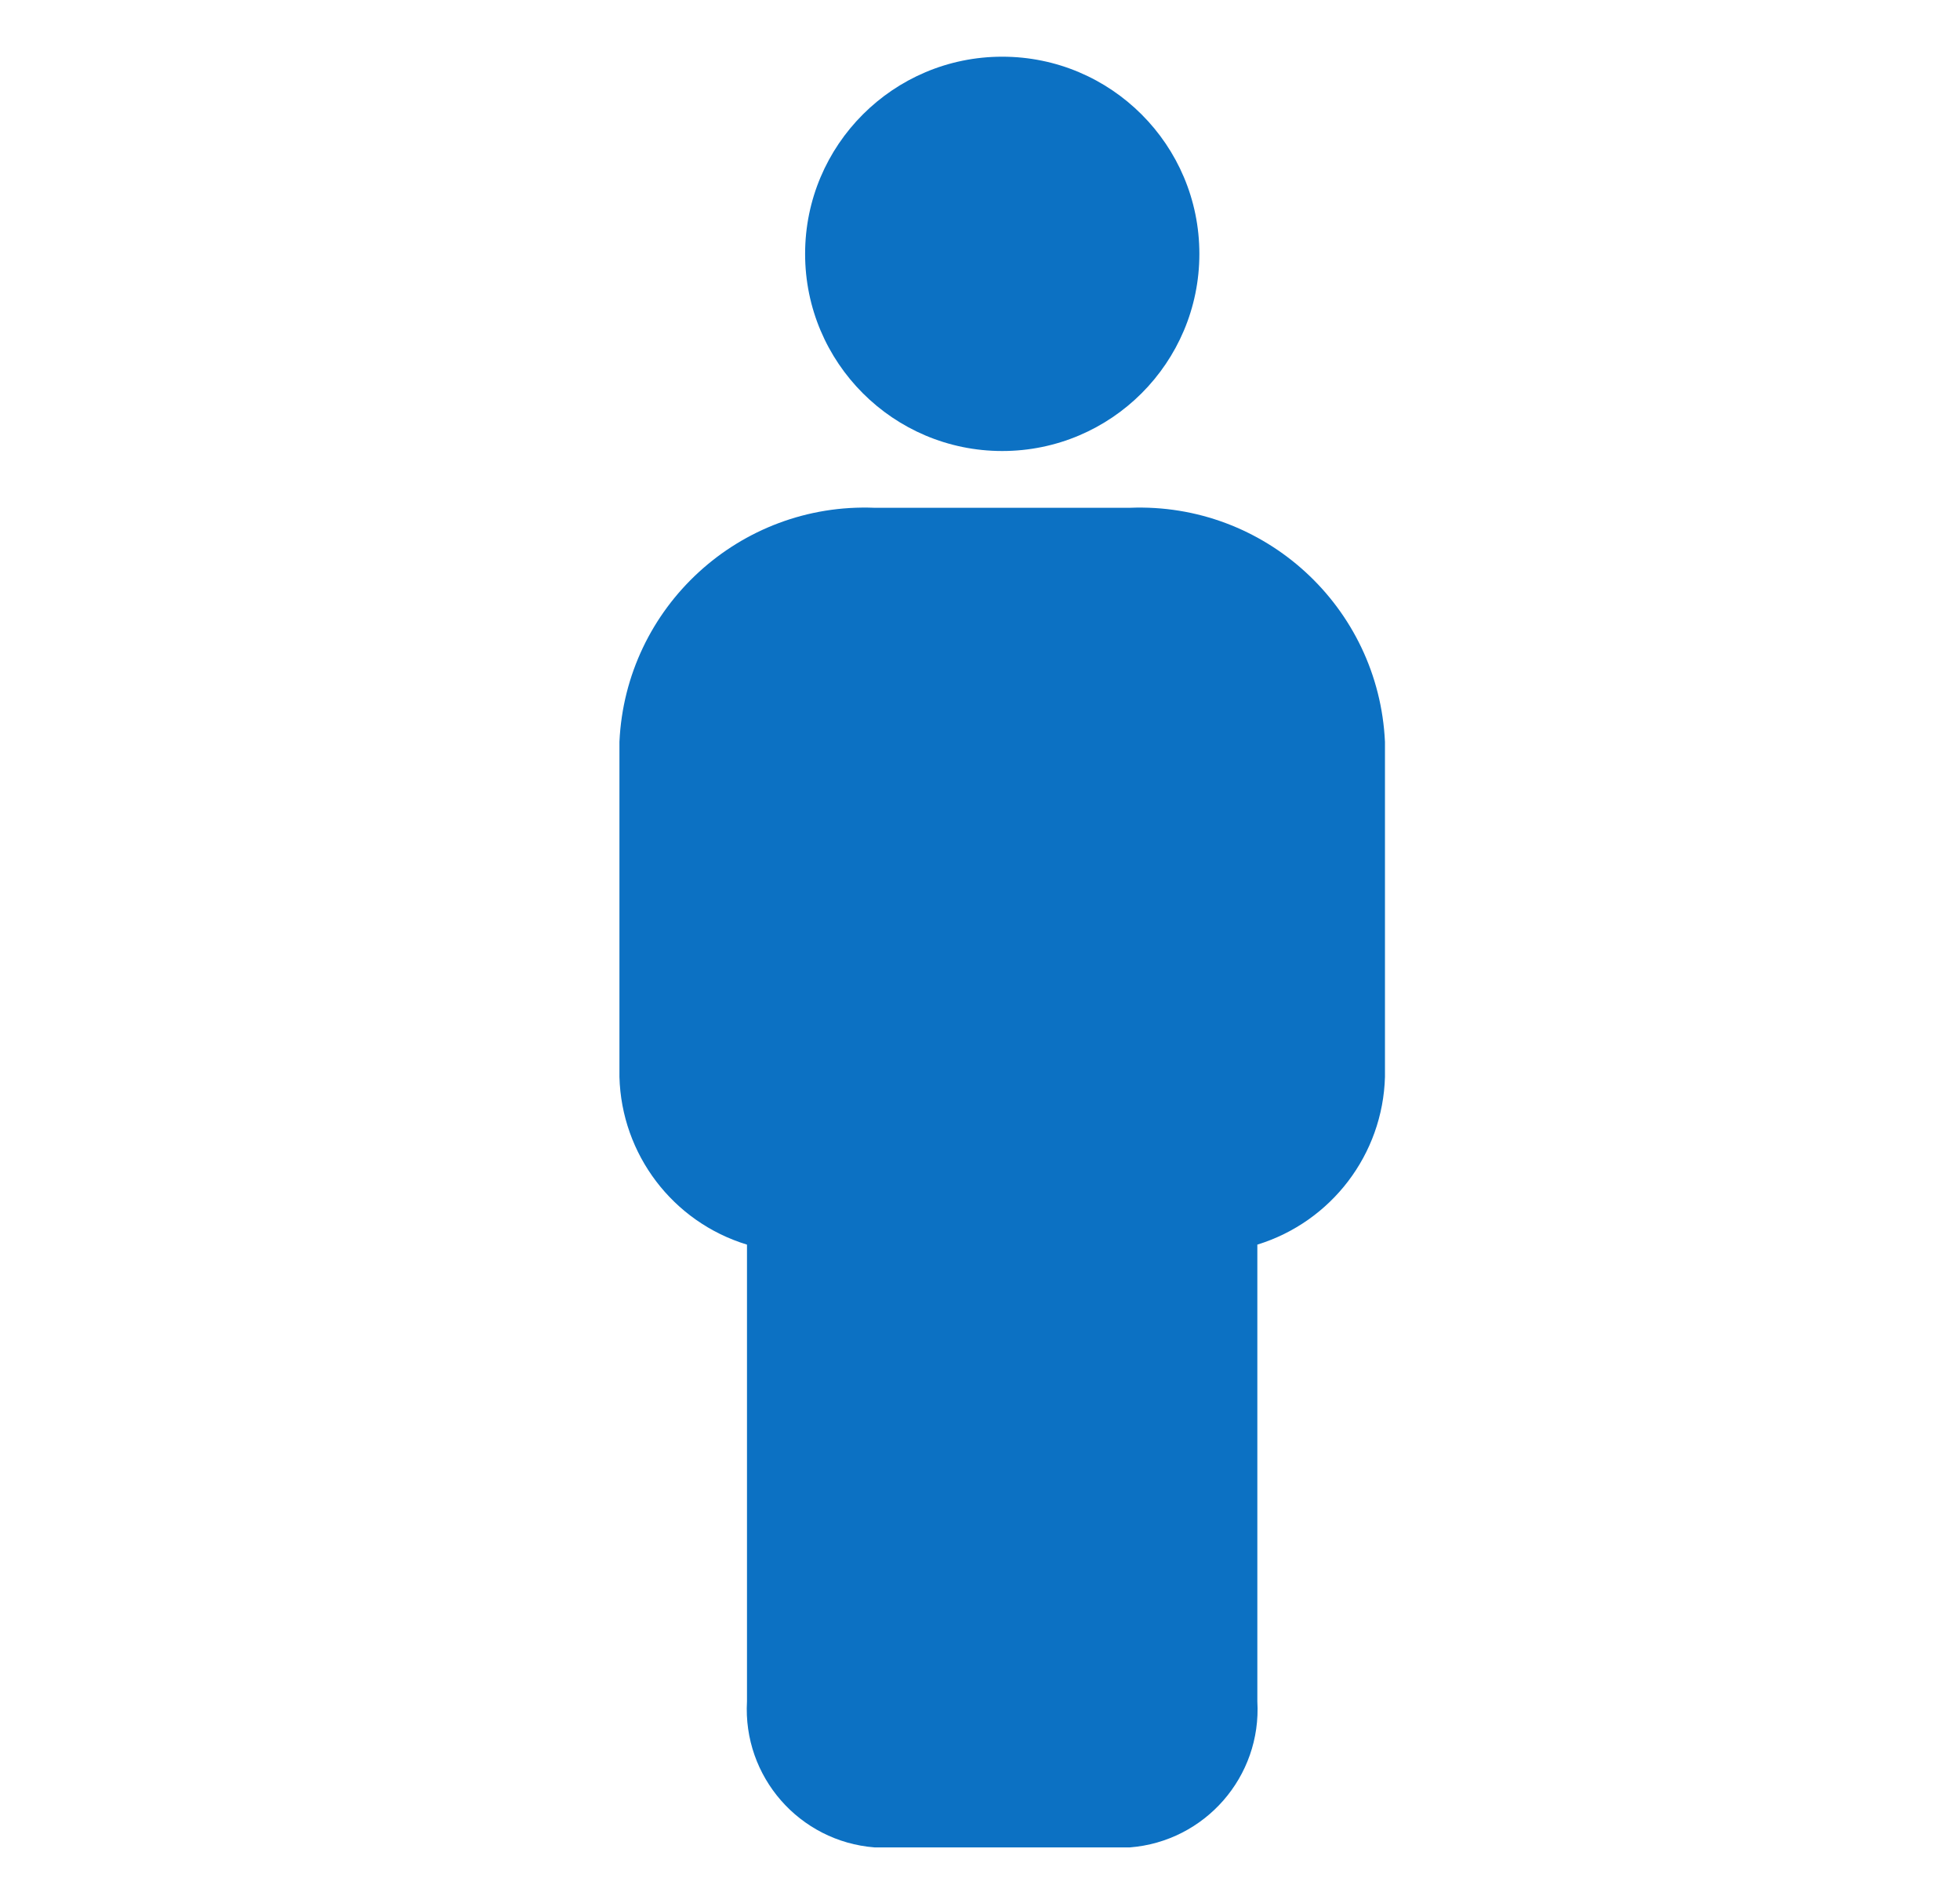 <svg width="26" height="25" viewBox="0 0 26 25" fill="none" xmlns="http://www.w3.org/2000/svg">
<g id="Adult">
<path id="Vector" d="M13.295 5.982C14.739 5.982 15.91 4.811 15.91 3.367C15.91 1.923 14.739 0.752 13.295 0.752C11.851 0.752 10.68 1.923 10.68 3.367C10.68 4.811 11.851 5.982 13.295 5.982Z" fill="#0C71C3"/>
<path id="Vector_2" d="M14.987 6.735H11.602C9.812 6.663 8.299 8.05 8.217 9.84V14.283C8.244 15.31 8.924 16.208 9.909 16.508V22.565C9.852 23.565 10.604 24.425 11.602 24.503H14.987C15.984 24.425 16.737 23.565 16.679 22.565V16.508C17.662 16.205 18.344 15.31 18.372 14.283V9.84C18.289 8.05 16.777 6.663 14.987 6.735Z" fill="#0C71C3"/>
</g>
</svg>

